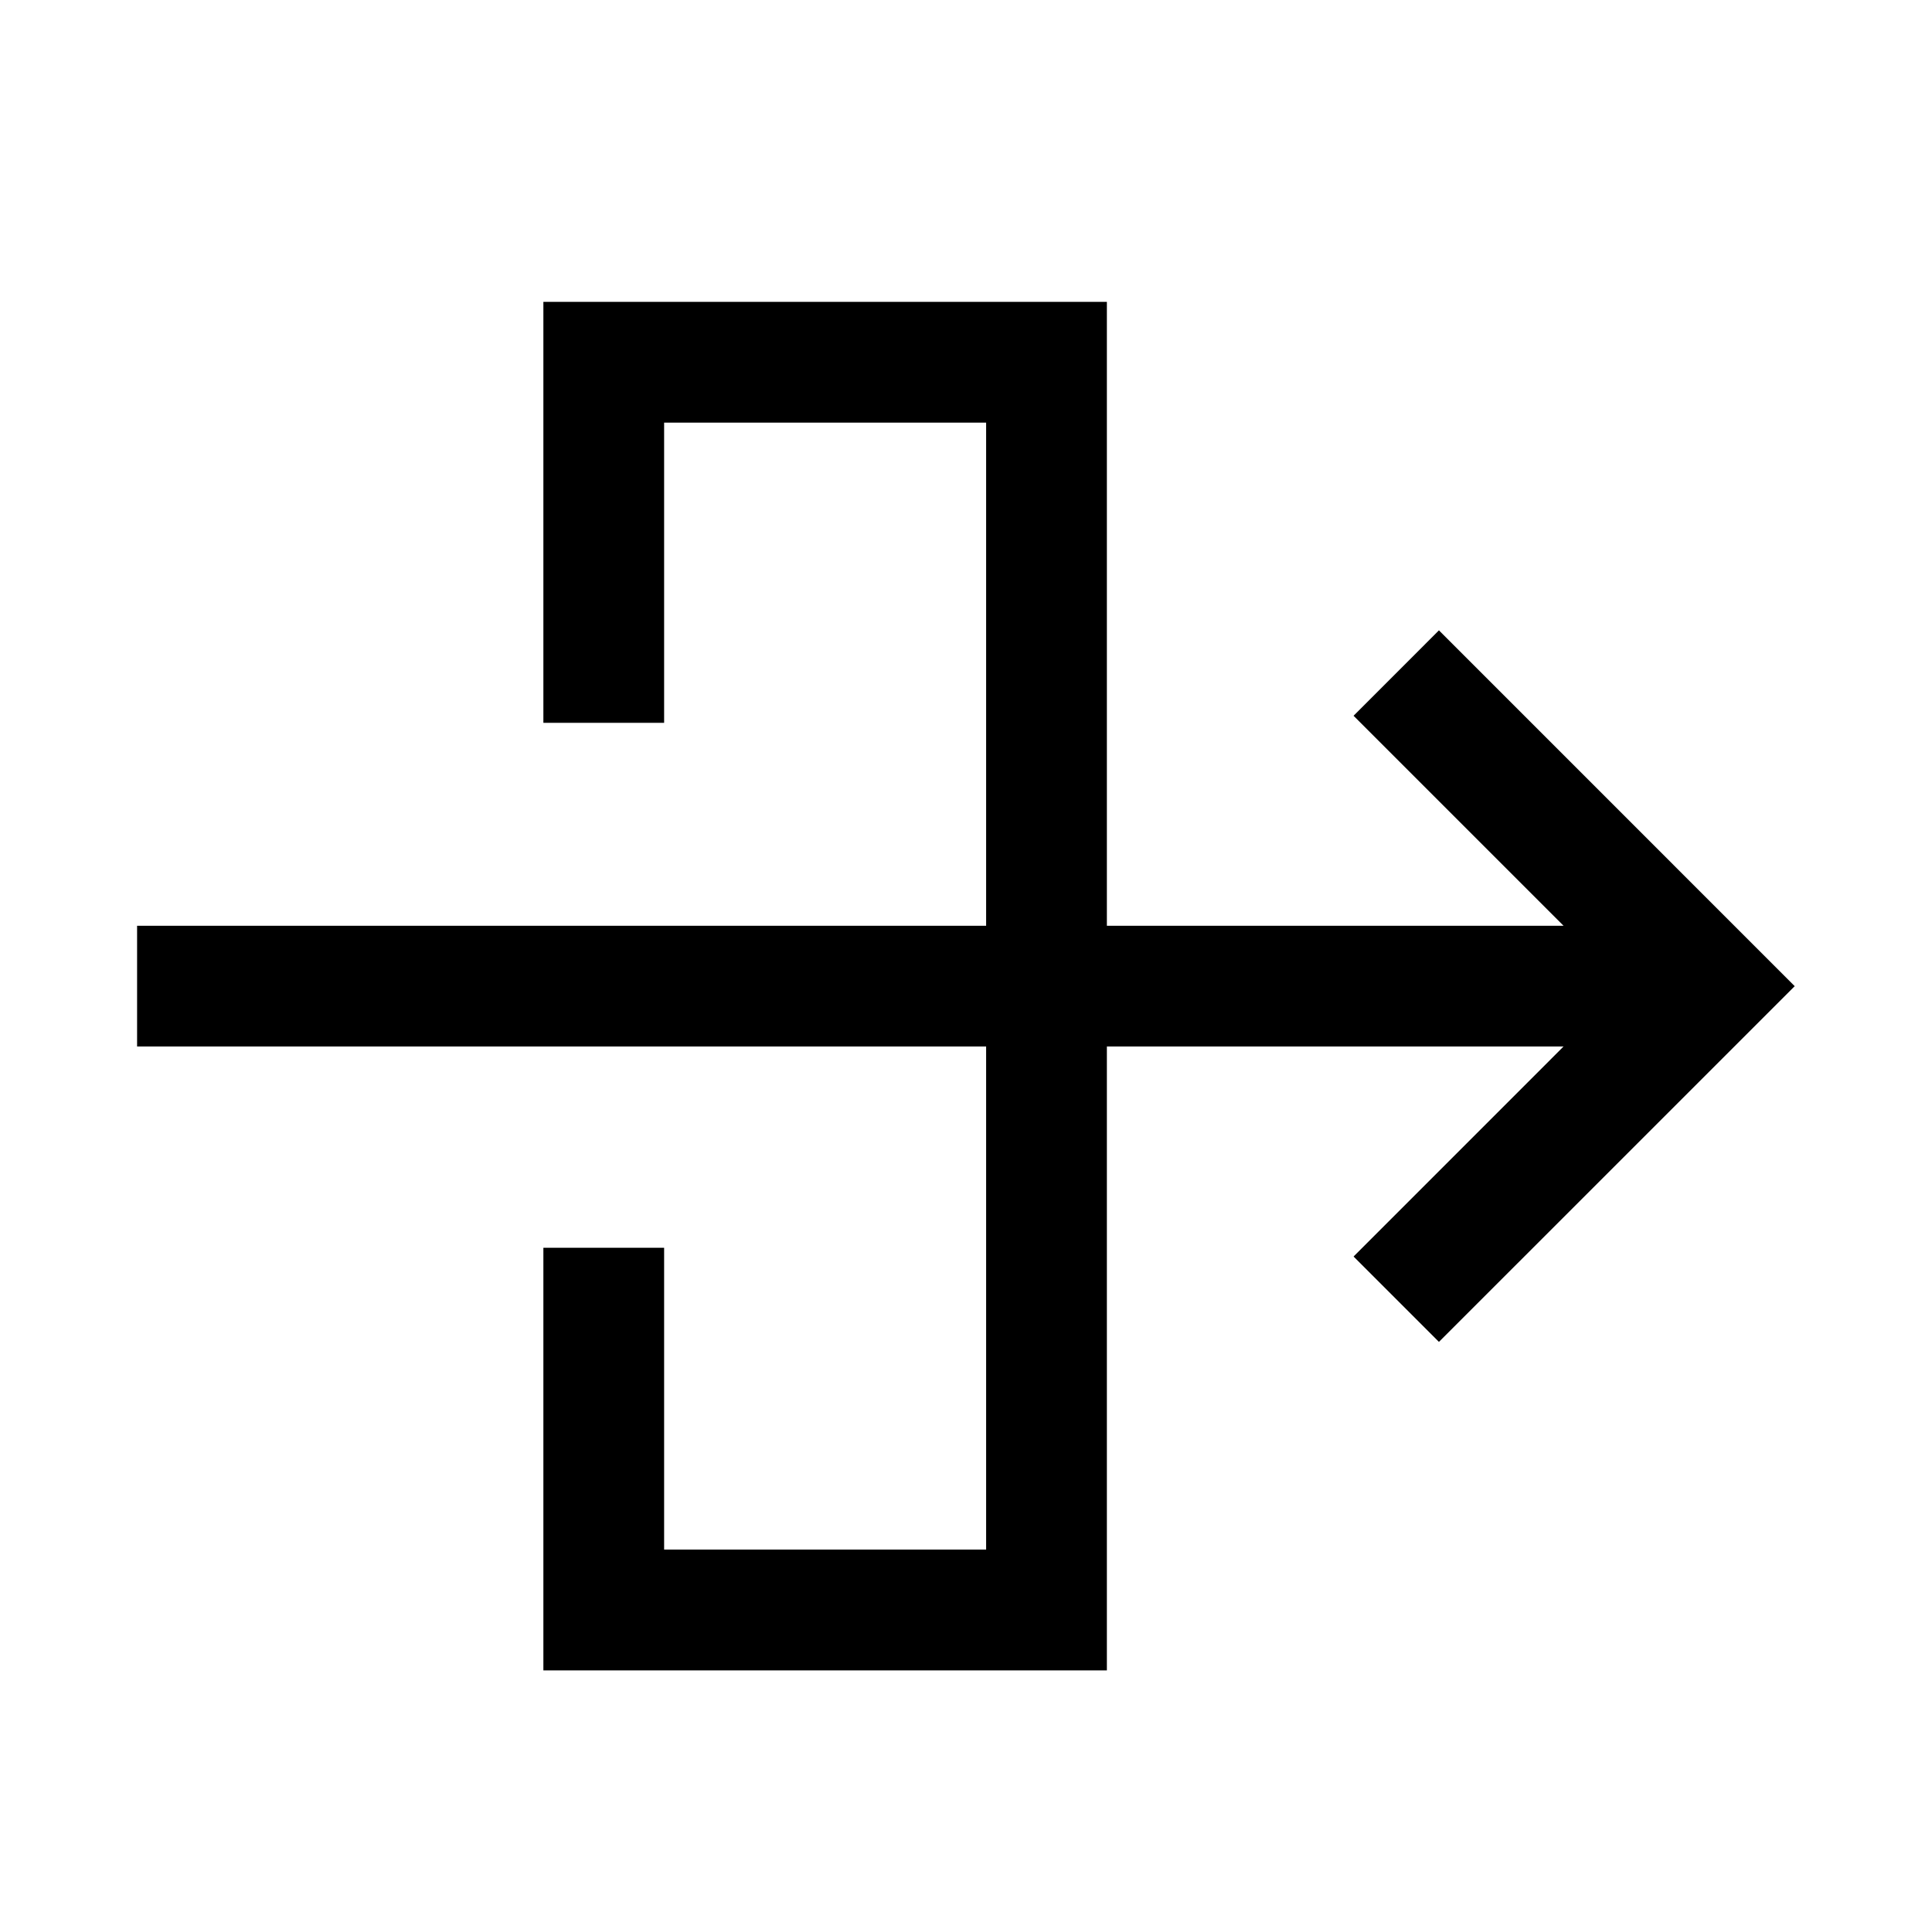 <?xml version="1.0" standalone="no"?><!DOCTYPE svg PUBLIC "-//W3C//DTD SVG 1.1//EN" "http://www.w3.org/Graphics/SVG/1.1/DTD/svg11.dtd"><svg t="1695299796661" class="icon" viewBox="0 0 1024 1024" version="1.1" xmlns="http://www.w3.org/2000/svg" p-id="14422" xmlns:xlink="http://www.w3.org/1999/xlink" width="200" height="200"><path d="M586.667 160V490.667h242.048l-111.296-111.296 45.248-45.269 188.565 188.587-188.565 188.544-45.248-45.248L828.715 554.667H586.667v330.667h-298.667V661.333h64v160h170.667V554.667H72.661v-64H522.667V224h-170.667v159.104h-64V160z"  p-id="14423"></path></svg>

